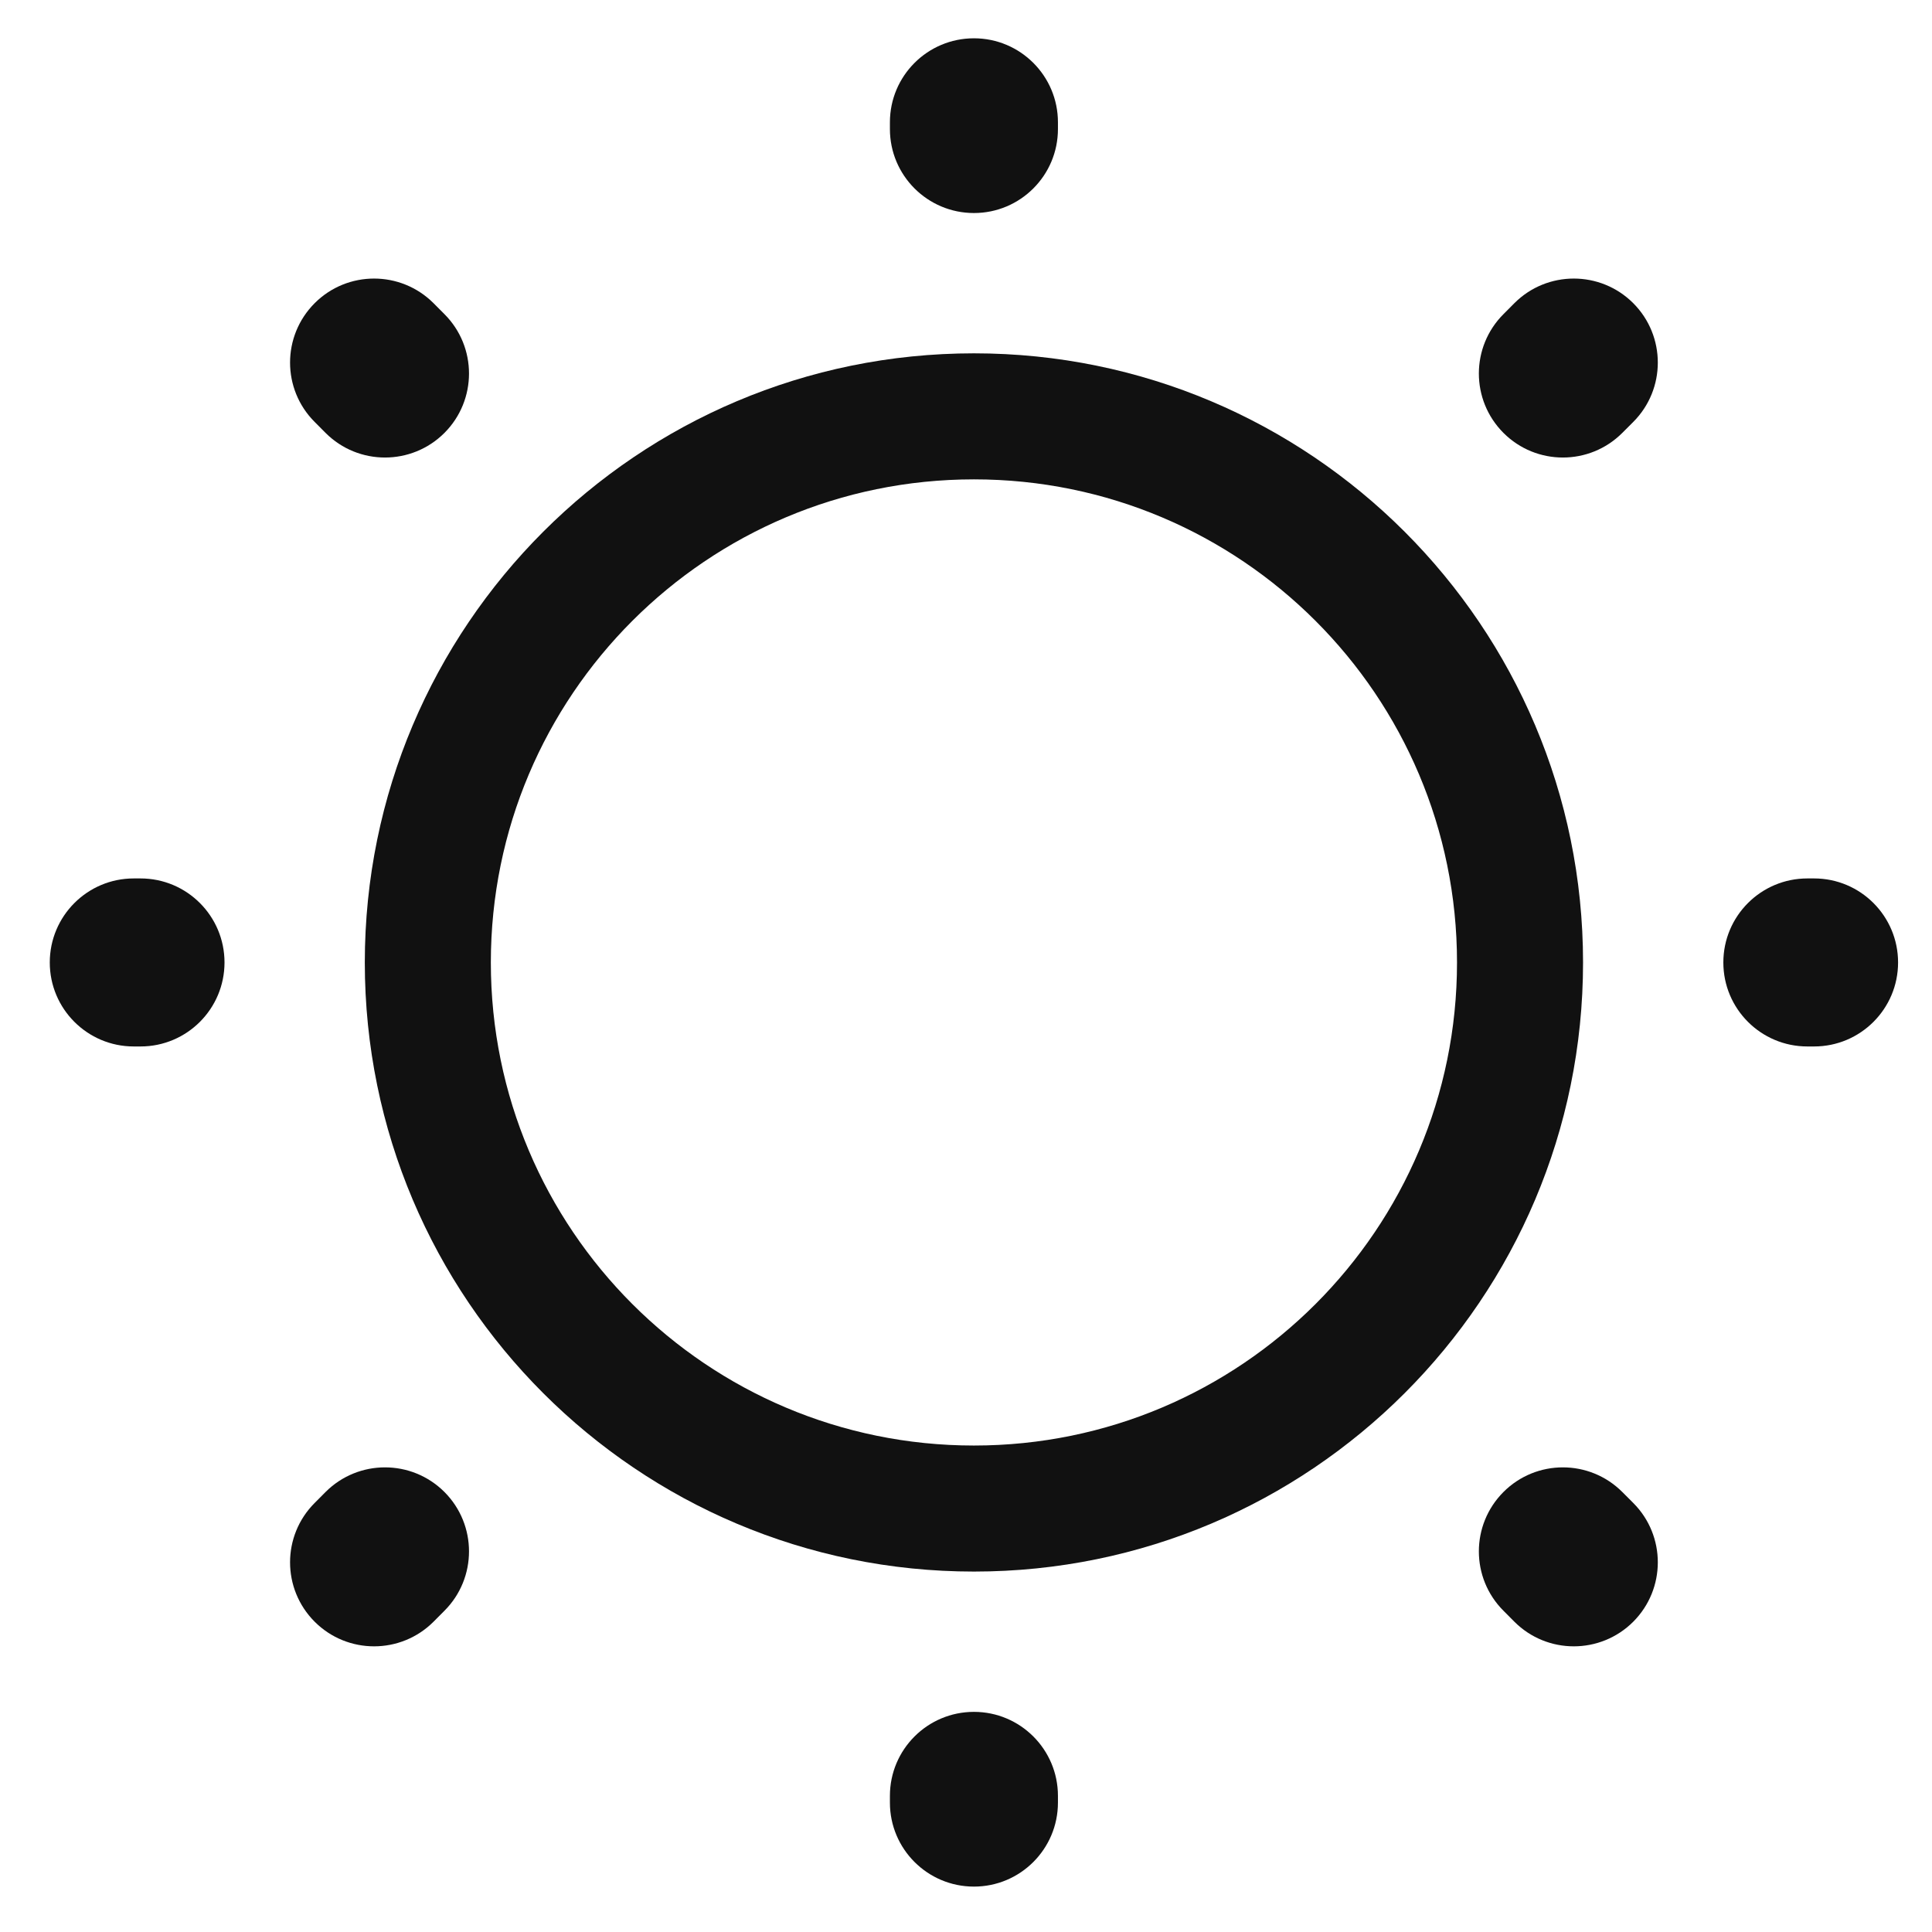 <svg width="34" height="34" viewBox="0 0 34 34" fill="none" xmlns="http://www.w3.org/2000/svg">
<g clip-path="url(#clip0_18_1355)">
<path fill-rule="evenodd" clip-rule="evenodd" d="M17.14 8.436C12.444 8.436 8.638 12.242 8.638 16.938C8.638 21.633 12.444 25.439 17.14 25.439C21.835 25.439 25.641 21.633 25.641 16.938C25.641 12.242 21.835 8.436 17.14 8.436ZM6.42 16.938C6.42 11.017 11.22 6.218 17.14 6.218C23.06 6.218 27.859 11.017 27.859 16.938C27.859 22.858 23.06 27.657 17.14 27.657C11.22 27.657 6.42 22.858 6.42 16.938Z" fill="#111111"/>
<path fill-rule="evenodd" clip-rule="evenodd" d="M17.14 0.674C17.956 0.674 18.618 1.336 18.618 2.152V2.271C18.618 3.087 17.956 3.749 17.14 3.749C16.323 3.749 15.661 3.087 15.661 2.271V2.152C15.661 1.336 16.323 0.674 17.14 0.674ZM5.538 5.335C6.115 4.758 7.051 4.758 7.629 5.335L7.821 5.528C8.398 6.105 8.398 7.041 7.821 7.619C7.243 8.196 6.307 8.196 5.73 7.619L5.538 7.426C4.96 6.849 4.96 5.913 5.538 5.335ZM28.742 5.335C29.319 5.913 29.319 6.849 28.742 7.426L28.549 7.619C27.972 8.196 27.036 8.196 26.459 7.619C25.881 7.041 25.881 6.105 26.459 5.528L26.651 5.335C27.228 4.758 28.164 4.758 28.742 5.335ZM0.876 16.938C0.876 16.121 1.538 15.459 2.354 15.459H2.473C3.289 15.459 3.951 16.121 3.951 16.938C3.951 17.754 3.289 18.416 2.473 18.416H2.354C1.538 18.416 0.876 17.754 0.876 16.938ZM30.328 16.938C30.328 16.121 30.99 15.459 31.807 15.459H31.925C32.741 15.459 33.403 16.121 33.403 16.938C33.403 17.754 32.741 18.416 31.925 18.416H31.807C30.99 18.416 30.328 17.754 30.328 16.938ZM7.821 26.256C8.398 26.834 8.398 27.77 7.821 28.347L7.629 28.54C7.051 29.117 6.115 29.117 5.538 28.54C4.96 27.962 4.96 27.026 5.538 26.449L5.73 26.256C6.307 25.679 7.243 25.679 7.821 26.256ZM26.459 26.256C27.036 25.679 27.972 25.679 28.549 26.256L28.742 26.449C29.319 27.026 29.319 27.962 28.742 28.54C28.164 29.117 27.228 29.117 26.651 28.54L26.459 28.347C25.881 27.77 25.881 26.834 26.459 26.256ZM17.14 30.126C17.956 30.126 18.618 30.788 18.618 31.604V31.723C18.618 32.539 17.956 33.201 17.14 33.201C16.323 33.201 15.661 32.539 15.661 31.723V31.604C15.661 30.788 16.323 30.126 17.14 30.126Z" fill="#111111"/>
</g>
<defs>
<clipPath id="clip0_18_1355">
<rect width="32.527" height="32.527" fill="white" transform="translate(0.876 0.674)"/>
</clipPath>
</defs>
</svg>
